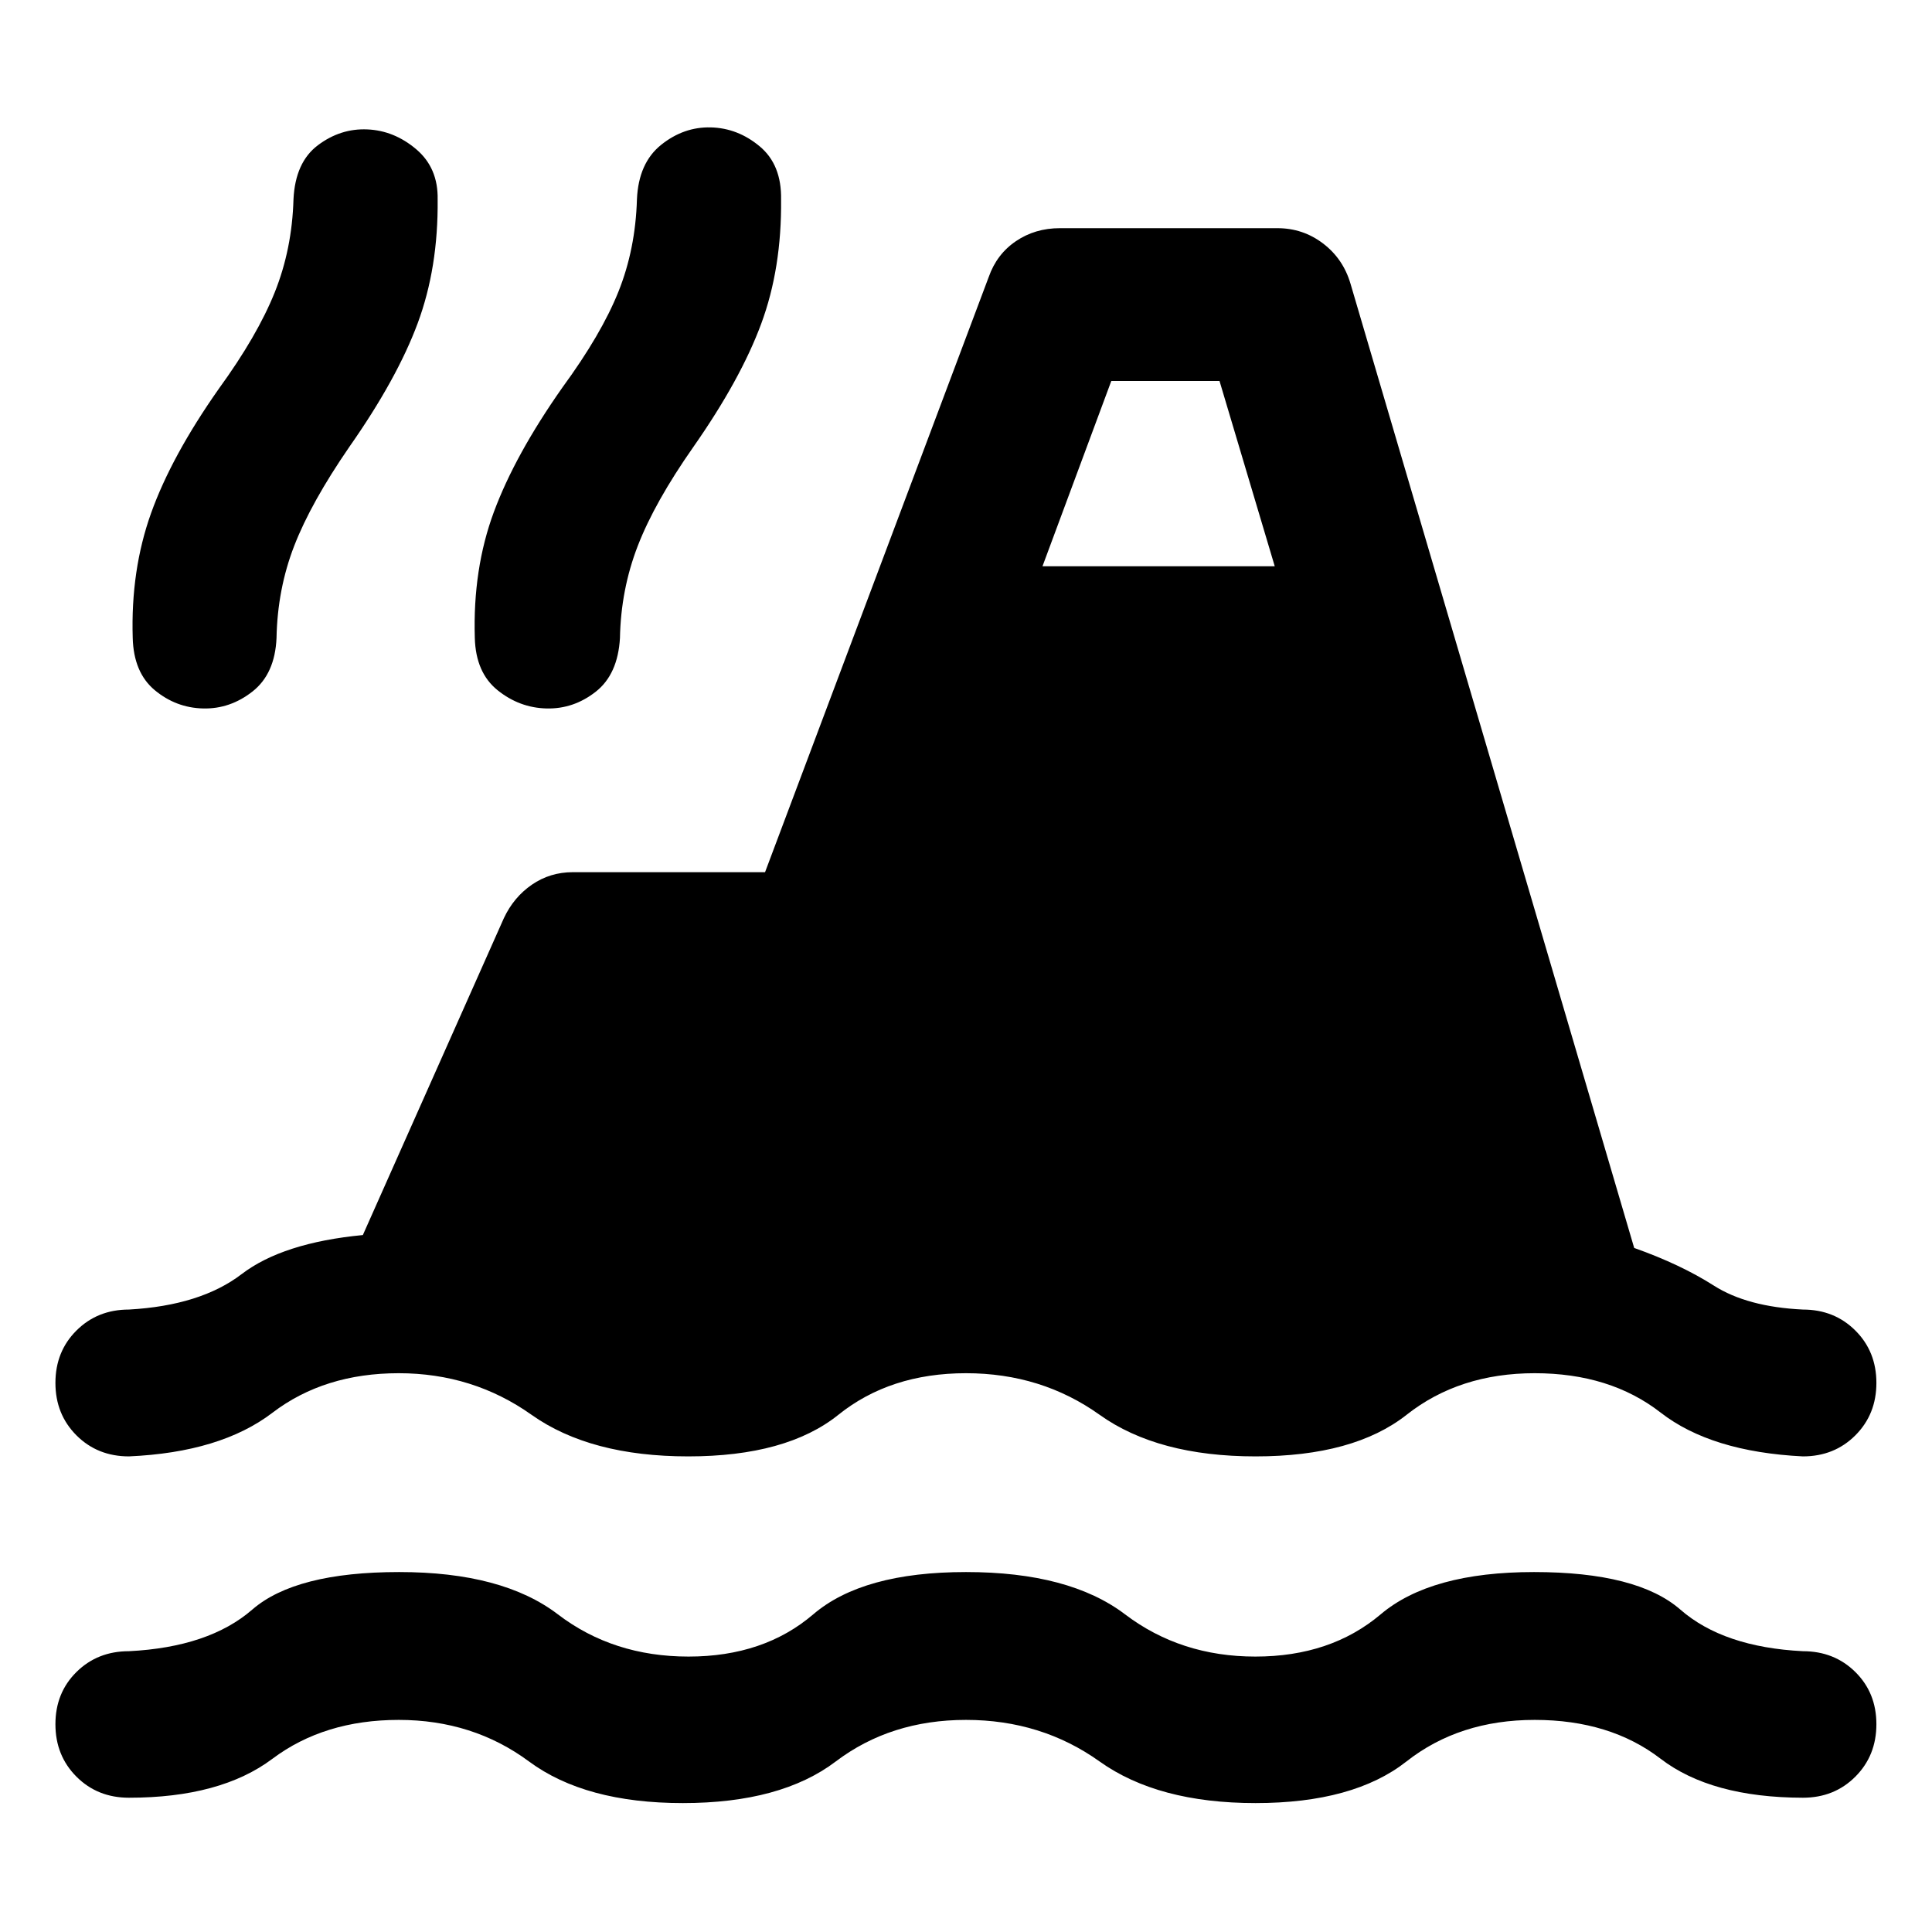 <svg xmlns="http://www.w3.org/2000/svg" height="40" viewBox="0 -960 960 960" width="40"><path d="M64.06-66.72q-15.61 0-26.07-10.46-10.45-10.46-10.45-26.07 0-15.6 10.45-25.94 10.46-10.34 26.07-10.34 39.77-2 61.28-20.67 21.5-18.66 73-18.66 51.34 0 78.84 21t64.94 21q37.45 0 61.99-21 24.55-21 75.89-21t79.01 21q27.68 21 64.77 21 37.44 0 62.28-21 24.83-21 76.17-21t72.73 18.66q21.38 18.67 60.89 20.67 15.61 0 26.06 10.34 10.46 10.34 10.46 25.94 0 15.61-10.46 26.07-10.45 10.46-26.06 10.46-45.6-.1-70.72-19.38-25.12-19.29-62.56-19.29-37.45 0-63.73 20.67-26.29 20.66-74.96 20.66-48.52 0-77.48-20.66-28.96-20.67-66.4-20.67-37.44 0-64.73 20.67-27.28 20.66-75.96 20.66-48.51 0-76.43-20.66-27.92-20.67-64.76-20.67-37 0-62.77 19.33-25.77 19.34-71.29 19.34Zm0-169.61q-15.61 0-26.07-10.45-10.45-10.46-10.45-26.07t10.45-26.02q10.46-10.42 26.07-10.42 35.61-2 56-17.6 20.4-15.6 60.24-19.42l70.06-157.44q4.89-10.43 13.92-16.65 9.04-6.22 20.39-6.22h95.48l111.13-295.71q3.98-11.36 13.51-17.82 9.53-6.47 21.88-6.47h108.06q12.69 0 22.67 7.59 9.98 7.58 13.64 19.94L812.02-339.9q23.03 8.16 39.6 18.72 16.56 10.56 44.23 11.89 15.61 0 26.06 10.42 10.46 10.41 10.46 26.02t-10.46 26.07q-10.45 10.45-26.06 10.45-45.6-2.25-70.72-21.79-25.12-19.54-62.56-19.54-37.45 0-63.65 20.67-26.21 20.66-75.04 20.66-48.52 0-77.48-20.66-28.96-20.67-66.4-20.67-37.68 0-63.43 20.67-25.76 20.66-74.59 20.66-48.68 0-77.85-20.66-29.17-20.67-66.01-20.67-37 0-62.77 19.67-25.77 19.66-71.29 21.66Zm36.85-371.64q-13.43-.32-23.98-9.06-10.54-8.75-10.98-26.02-1.04-33.54 9.1-61.92 10.14-28.38 33.69-61.87 19.12-26.32 27.75-47.84 8.63-21.52 9.34-46.28.88-18.39 12.1-26.85 11.22-8.47 24.58-7.89 13.35.57 24.31 9.86 10.95 9.29 10.64 24.98.34 33.85-9.92 61.48-10.26 27.63-33.95 61.42-19.05 27.67-27.39 49.17t-8.8 45.83q-.78 17.79-11.92 26.55-11.13 8.76-24.57 8.44Zm170.66 0q-13.44-.32-24.32-9.06-10.87-8.75-11.32-26.02-1.04-34.2 9.48-62.58 10.52-28.38 34.08-61.88 19.28-26.32 27.78-47.5 8.5-21.19 9.22-45.95.79-18.05 12.01-27.06 11.22-9 24.66-8.68 13.43.32 24.35 9.44 10.92 9.12 10.6 26.4.35 34.11-9.87 61.73-10.21 27.63-33.75 61.27-19.2 27.41-27.59 49.12-8.39 21.7-8.85 45.78-1.04 18.05-12.04 26.68-11.01 8.63-24.44 8.31Zm246.44-70.67h115.4l-27.44-92.06H552.2l-34.19 92.06Z"/></svg>